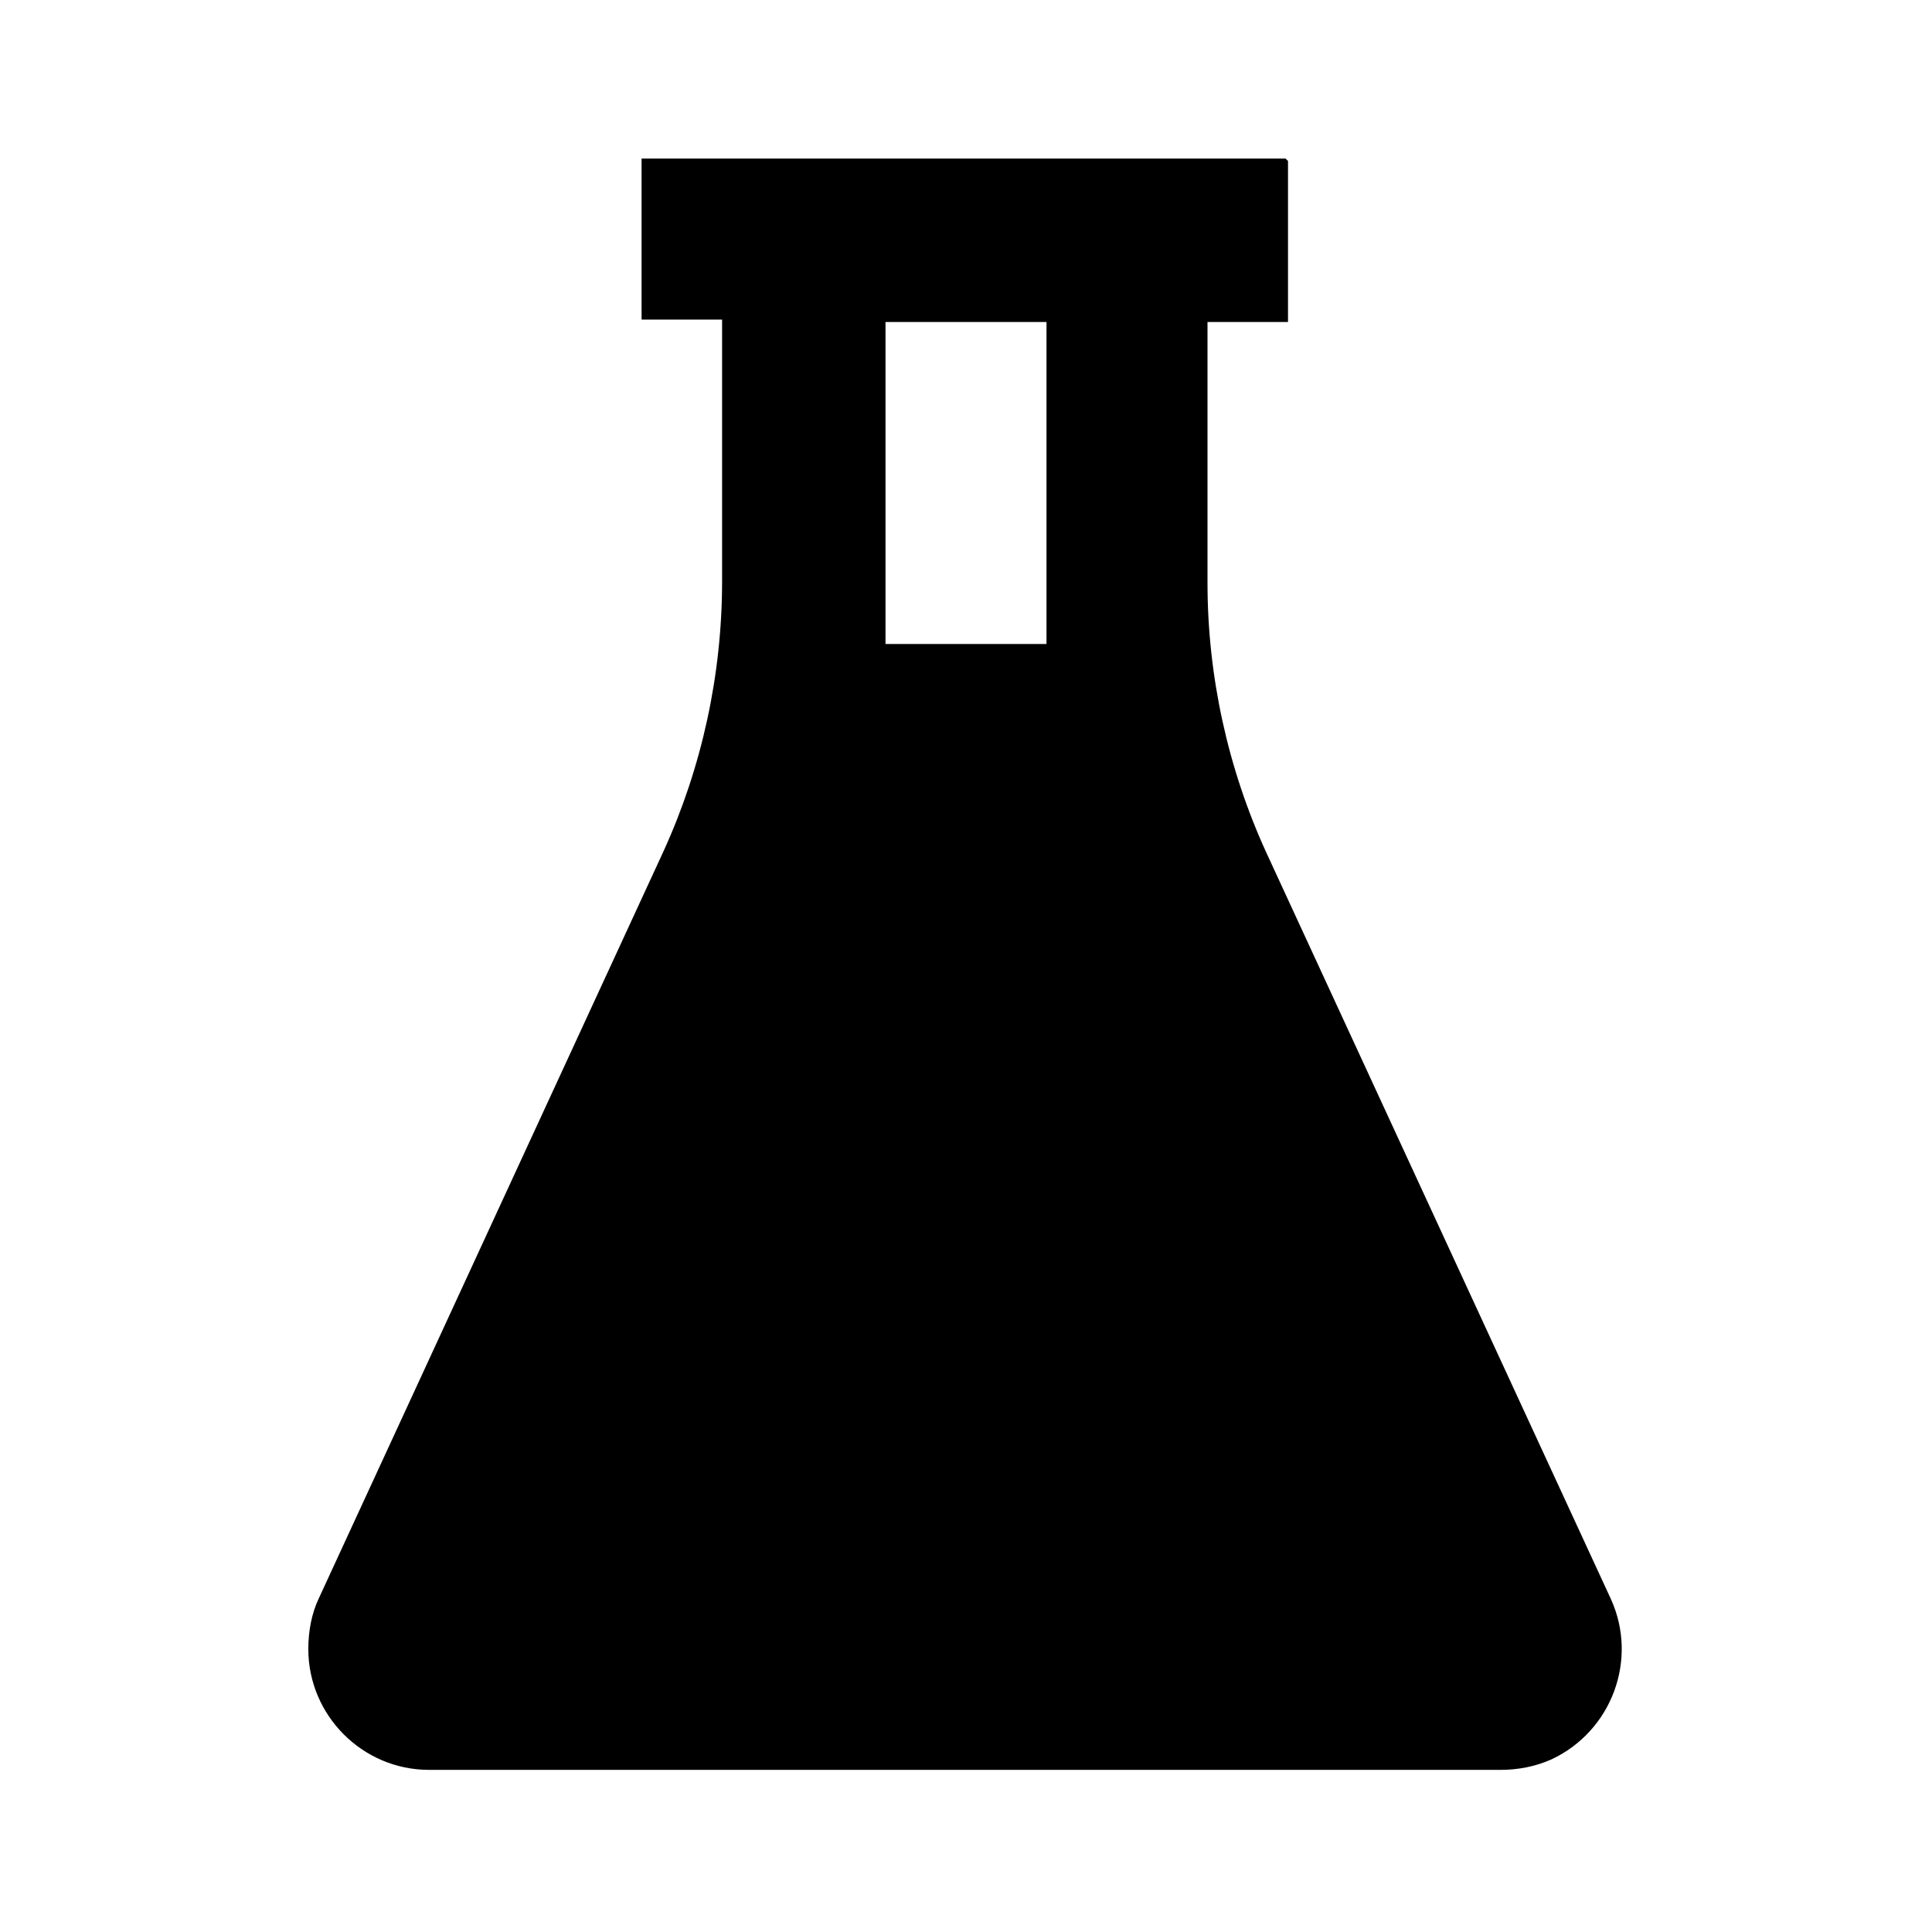 <svg viewBox="0 0 24 24" xmlns="http://www.w3.org/2000/svg"><path fill="none" d="M0 0h24v24H0Z"/><path d="M16 2v2h-1v3.24c0 1.15.25 2.301.73 3.35l4.282 9.276c.34.75.01 1.64-.74 1.99 -.2.09-.42.13-.63.13H5.33c-.83 0-1.5-.68-1.5-1.5 0-.22.04-.44.13-.63L8.24 10.58c.48-1.05.73-2.2.73-3.36V3.97h-1v-2h8Zm-3 2h-2v4h2V4Z"/></svg>